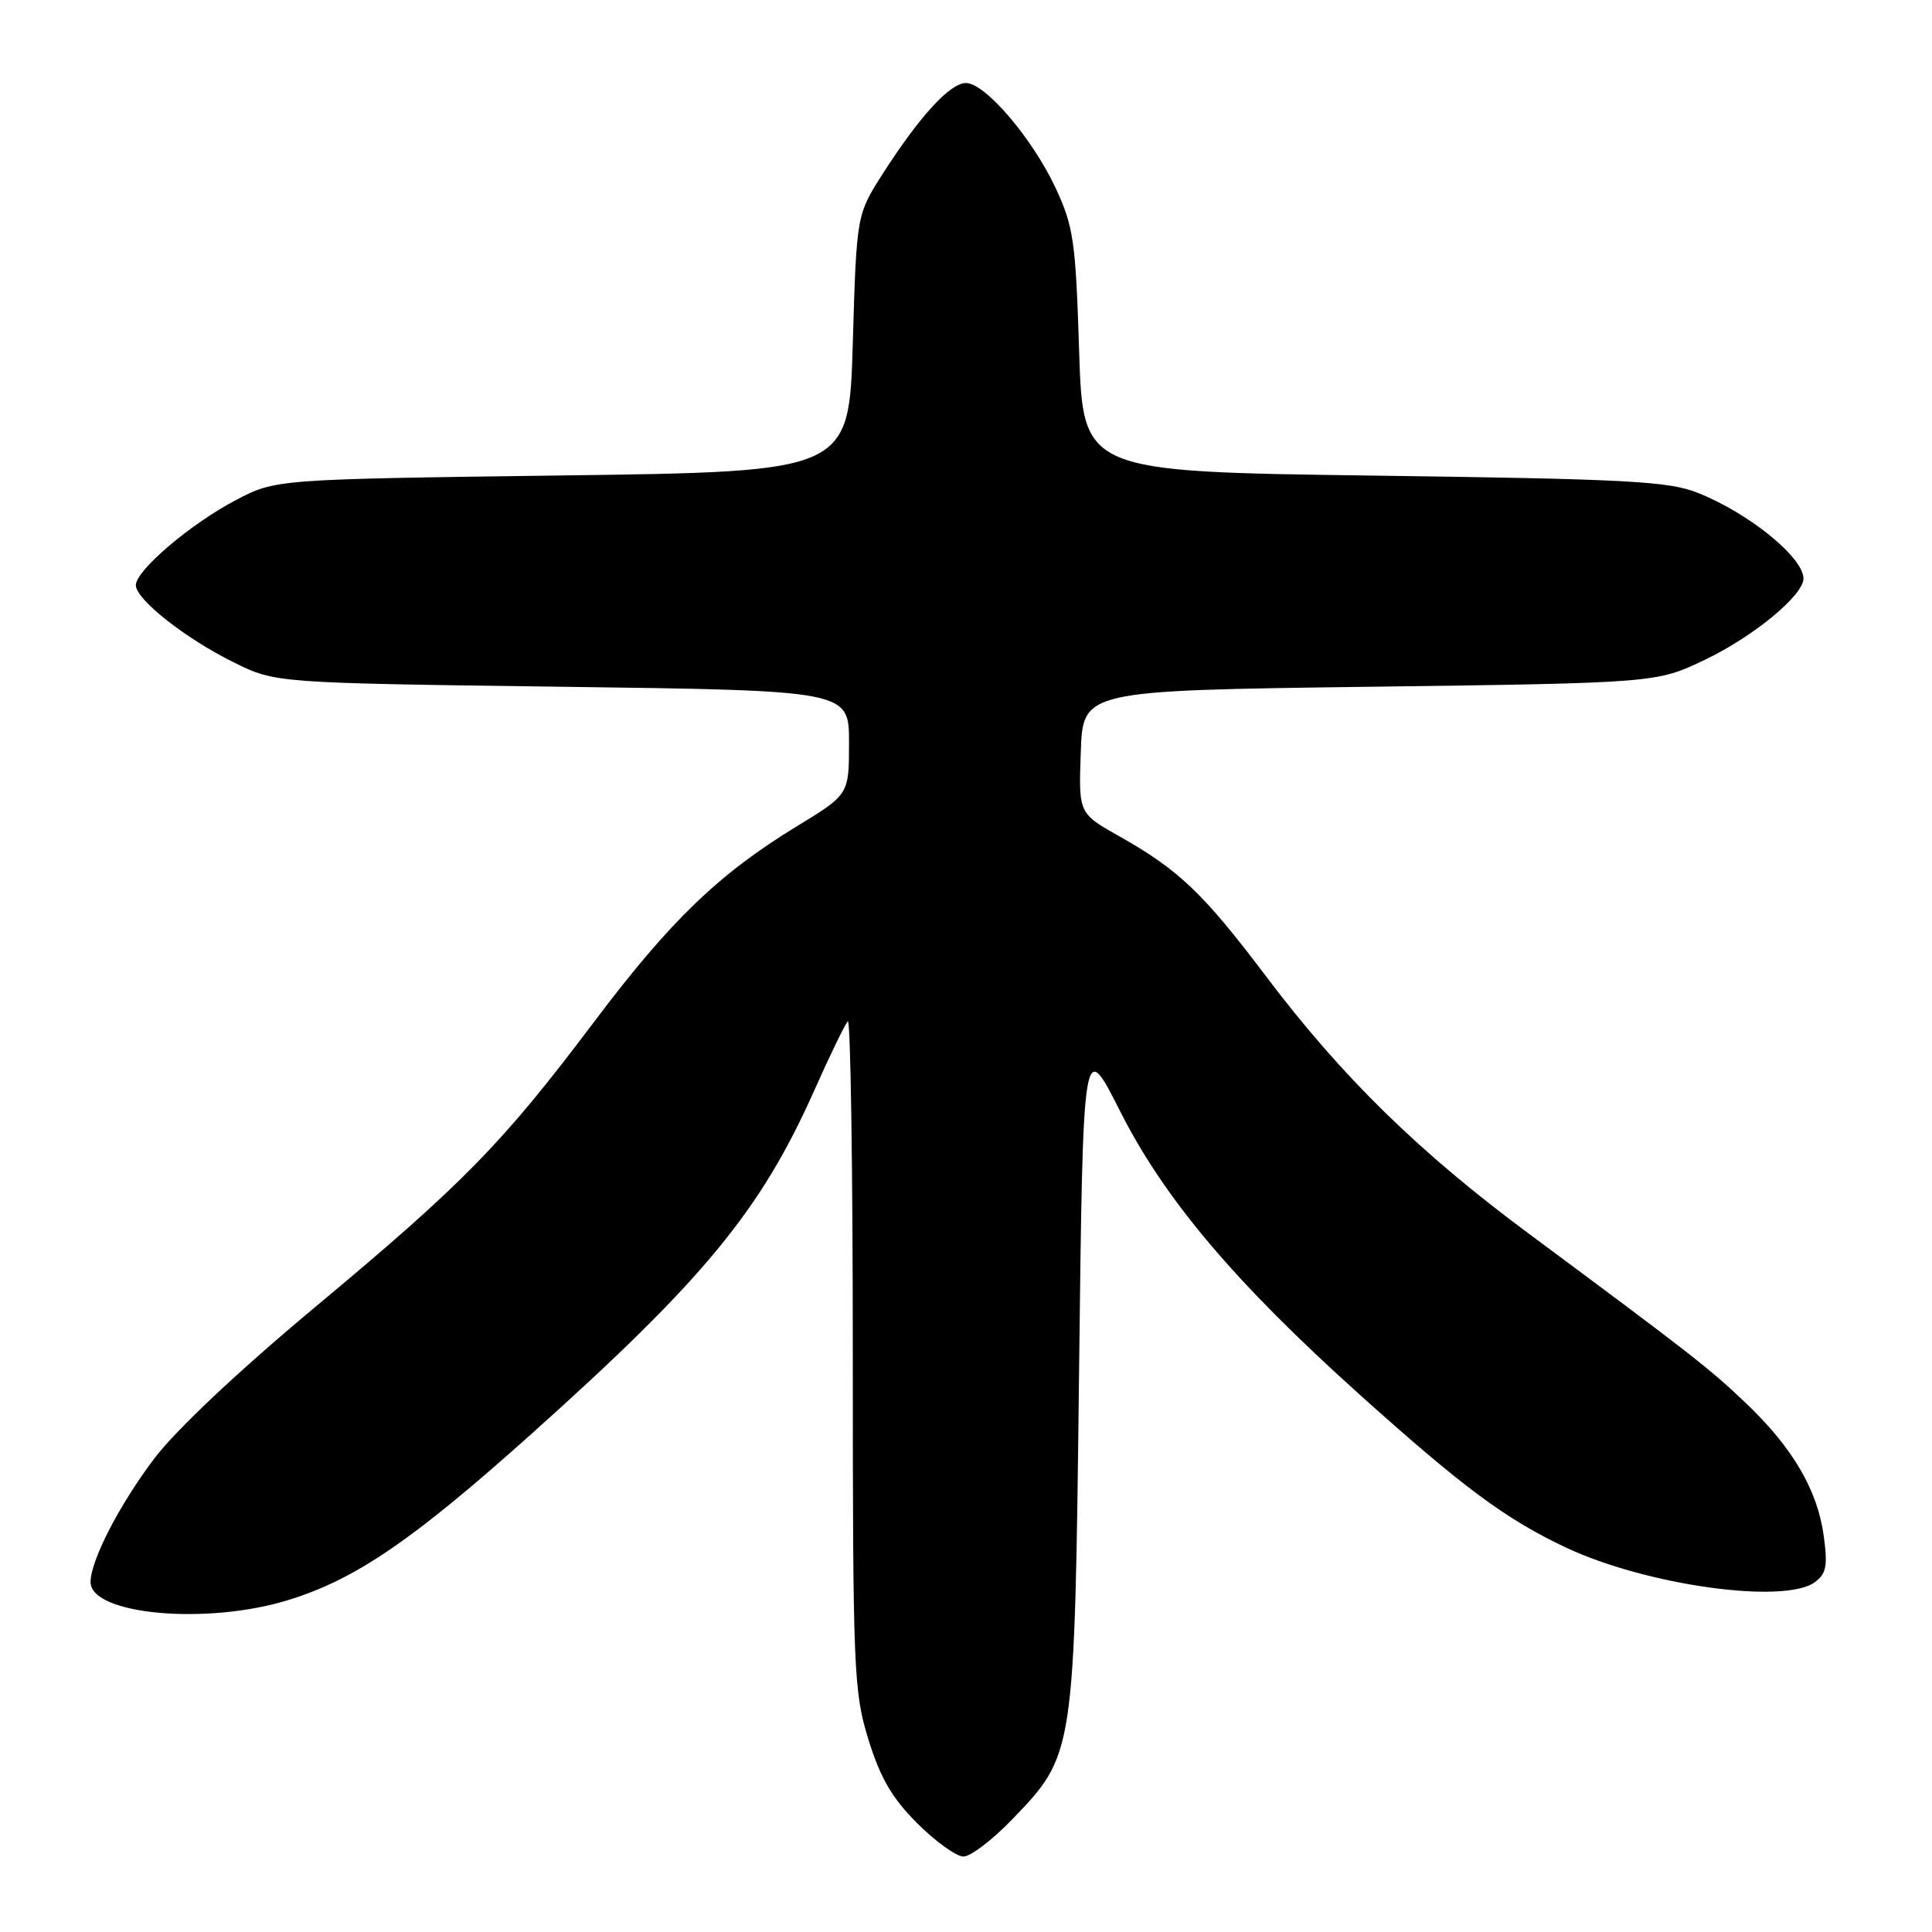 <?xml version="1.0" encoding="UTF-8" standalone="no"?>
<!DOCTYPE svg PUBLIC "-//W3C//DTD SVG 1.1//EN" "http://www.w3.org/Graphics/SVG/1.1/DTD/svg11.dtd" >
<svg xmlns="http://www.w3.org/2000/svg" xmlns:xlink="http://www.w3.org/1999/xlink" version="1.1" viewBox="0 0 256 256">
 <g >
 <path fill="currentColor"
d=" M 134.04 241.16 C 142.42 232.46 142.38 232.71 142.98 182.00 C 143.50 137.50 143.50 137.50 148.40 147.20 C 154.28 158.87 163.65 169.95 180.16 184.79 C 193.90 197.13 199.54 201.31 207.50 205.06 C 218.16 210.07 236.41 212.61 240.47 209.65 C 242.00 208.52 242.20 207.49 241.65 203.48 C 240.82 197.42 237.51 191.79 231.33 185.91 C 226.46 181.28 224.23 179.54 202.58 163.47 C 187.99 152.65 177.80 142.67 167.79 129.41 C 159.41 118.31 156.22 115.27 148.26 110.78 C 142.92 107.77 142.92 107.77 143.21 99.63 C 143.50 91.50 143.50 91.50 181.50 91.00 C 219.50 90.50 219.50 90.50 226.00 87.38 C 232.43 84.29 239.03 78.82 238.97 76.63 C 238.89 73.79 231.67 67.95 224.93 65.29 C 221.07 63.76 215.51 63.47 182.00 63.02 C 143.50 62.50 143.50 62.50 142.99 46.50 C 142.53 31.90 142.25 30.01 139.86 24.88 C 136.78 18.31 130.54 11.00 127.99 11.00 C 125.89 11.00 121.86 15.39 117.00 22.98 C 113.50 28.45 113.50 28.45 113.00 45.47 C 112.50 62.50 112.50 62.50 74.50 63.00 C 36.50 63.50 36.50 63.50 31.21 66.29 C 25.20 69.45 18.00 75.59 18.00 77.54 C 18.00 79.43 24.59 84.62 31.00 87.78 C 36.50 90.50 36.50 90.50 74.50 91.00 C 112.50 91.50 112.50 91.50 112.50 98.39 C 112.50 105.27 112.50 105.27 105.63 109.46 C 95.28 115.76 88.84 121.96 78.75 135.36 C 66.55 151.56 61.49 156.74 41.81 173.15 C 31.56 181.70 23.31 189.47 20.43 193.28 C 15.79 199.43 12.00 206.79 12.00 209.63 C 12.00 213.96 27.39 215.36 38.22 212.01 C 47.10 209.27 54.65 204.12 70.32 190.09 C 93.28 169.54 100.81 160.39 107.89 144.50 C 109.97 139.82 111.98 135.69 112.34 135.33 C 112.70 134.96 113.00 154.72 113.00 179.23 C 113.00 221.47 113.11 224.14 115.07 230.49 C 116.64 235.58 118.20 238.25 121.54 241.60 C 123.97 244.02 126.72 246.00 127.66 246.00 C 128.60 246.00 131.47 243.82 134.04 241.16 Z "/>
</g>
</svg>
